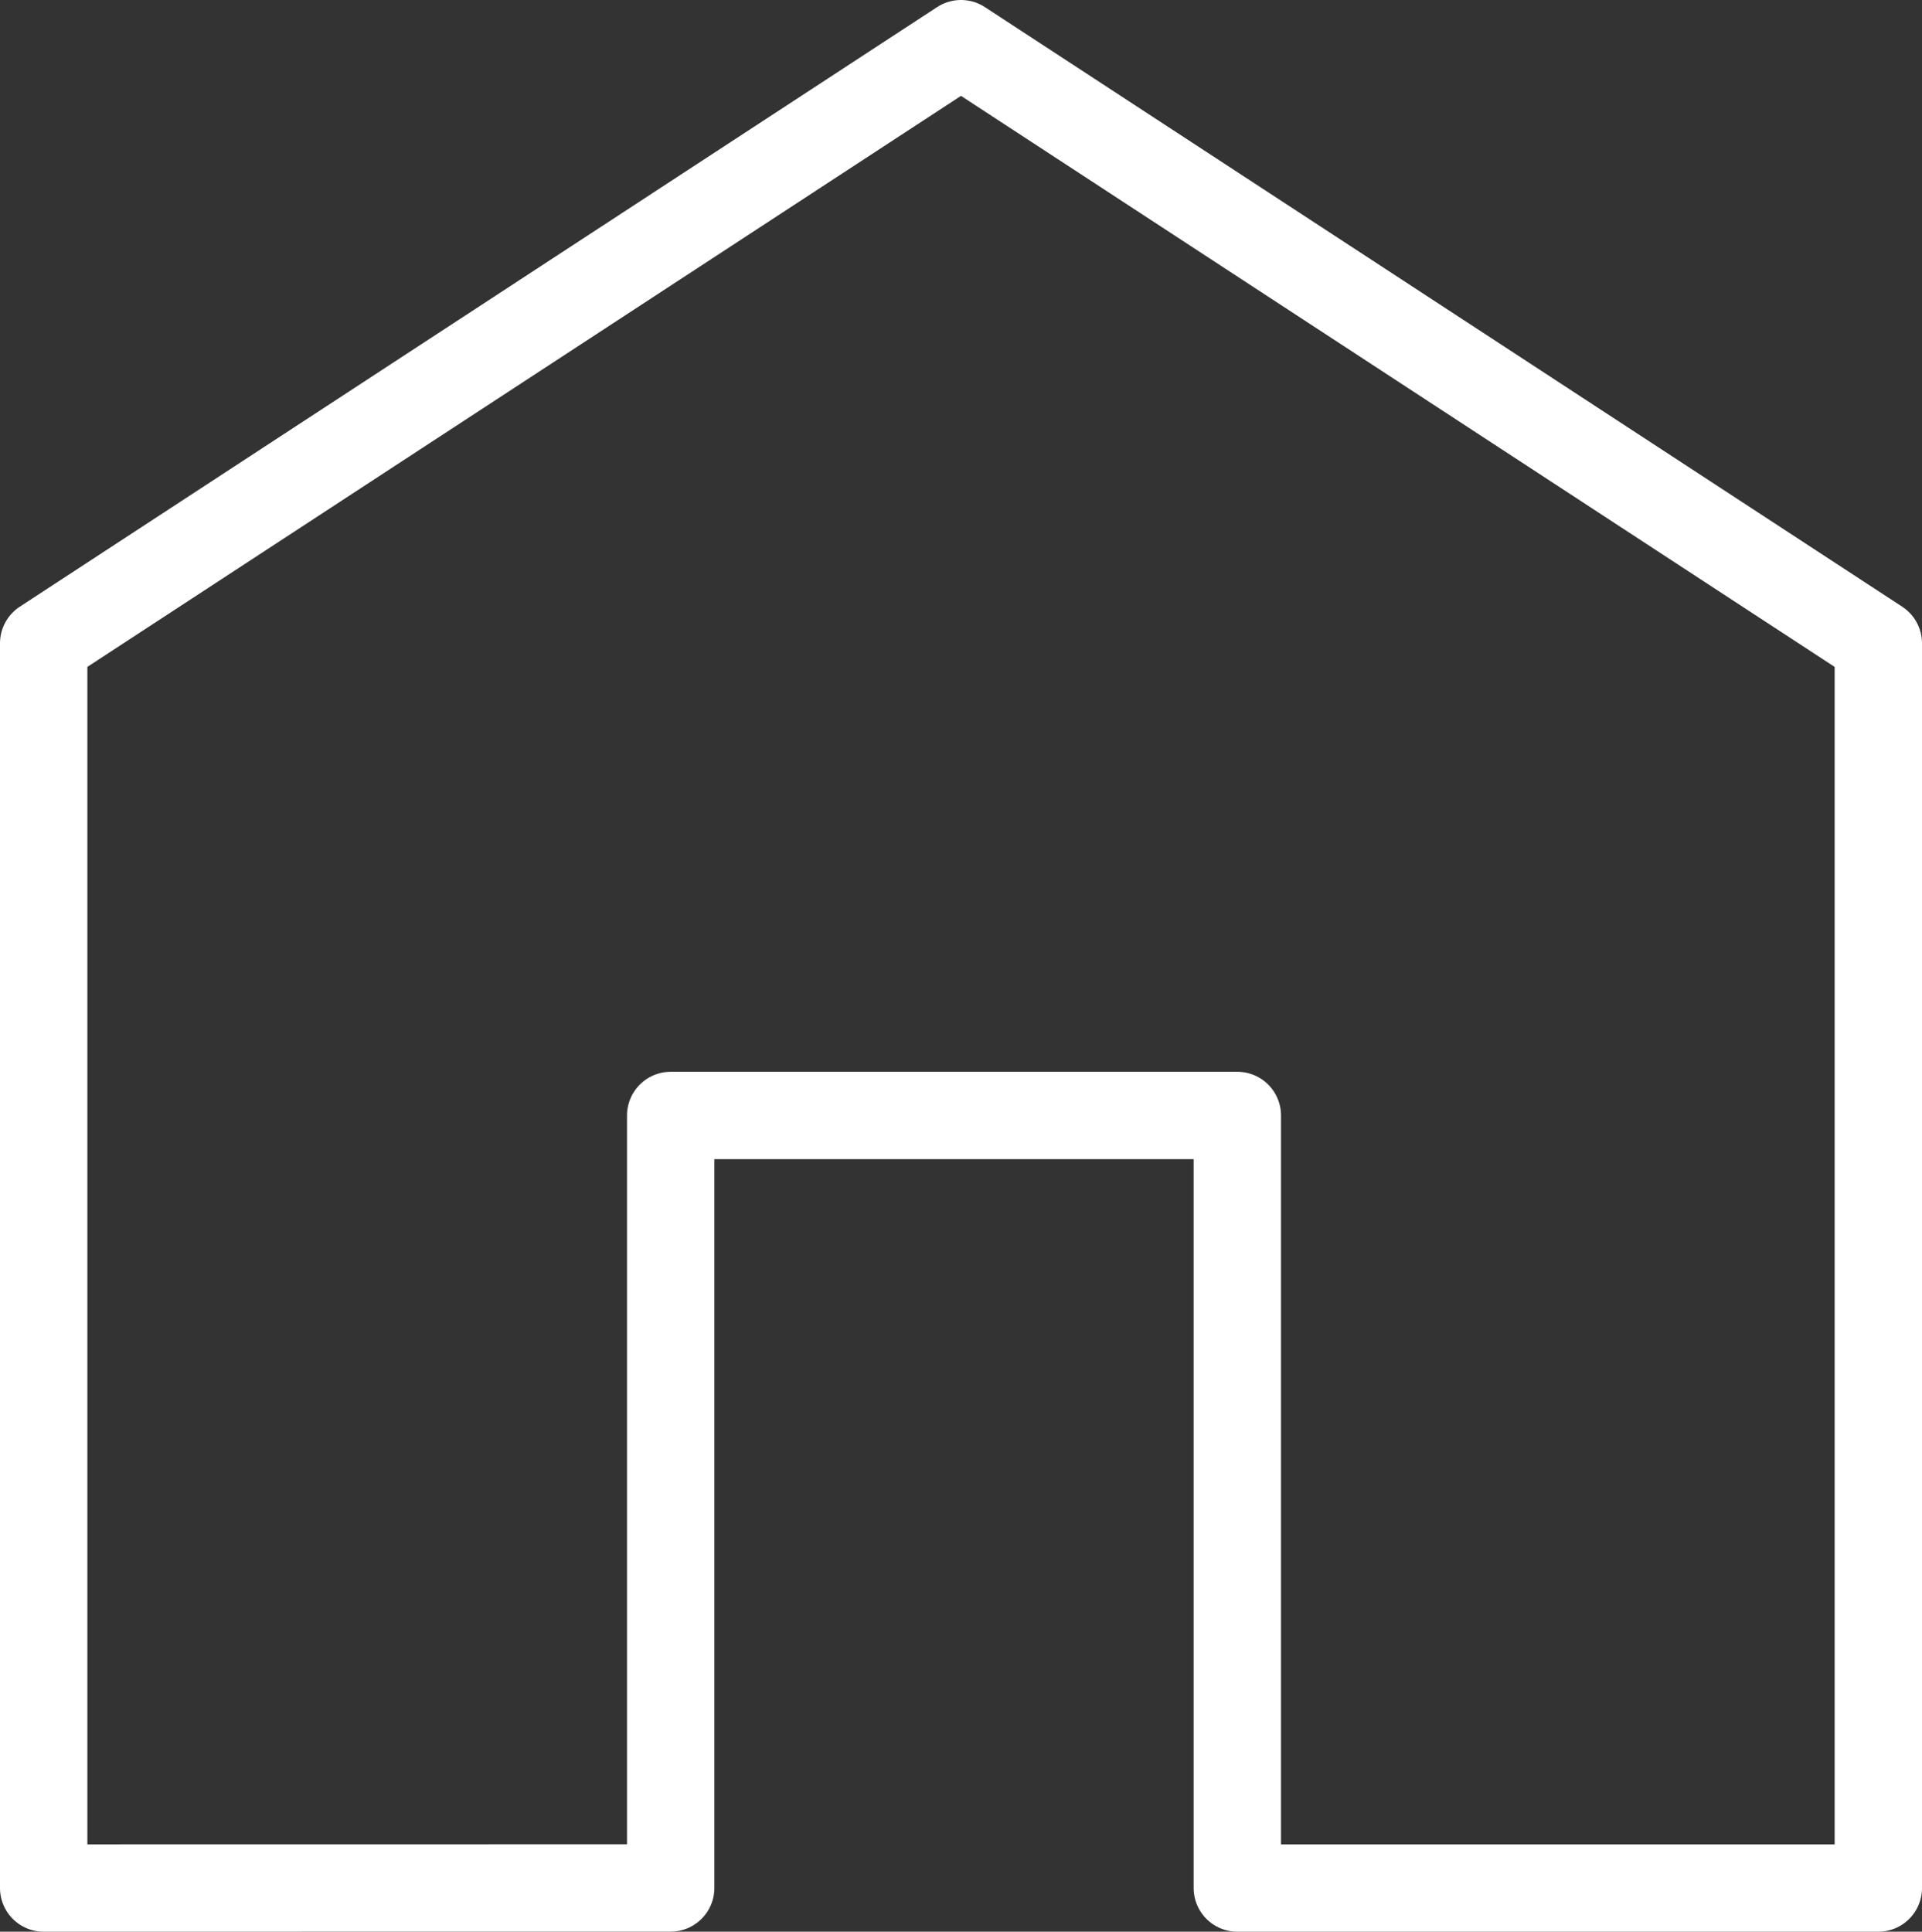 <svg xmlns="http://www.w3.org/2000/svg" width="22" height="22.111" viewBox="0 0 22 22.111">
  <rect x="0" y="0" width="22" height="22.111" fill="#333333" stroke="none"/>
  <g id="Group_1481" data-name="Group 1481" transform="translate(-3148.235 -11321.399)">
    <path id="Path_2283" data-name="Path 2283" d="M28.262,50.675V36.427l10.5-6.863,10.5,6.863V50.675H41.925V41.832H35.439v8.842Z" transform="translate(3120.473 11292.335)" fill="none" stroke="#fff" stroke-linecap="round" stroke-linejoin="round" stroke-width="1"/>
  </g>
</svg>
